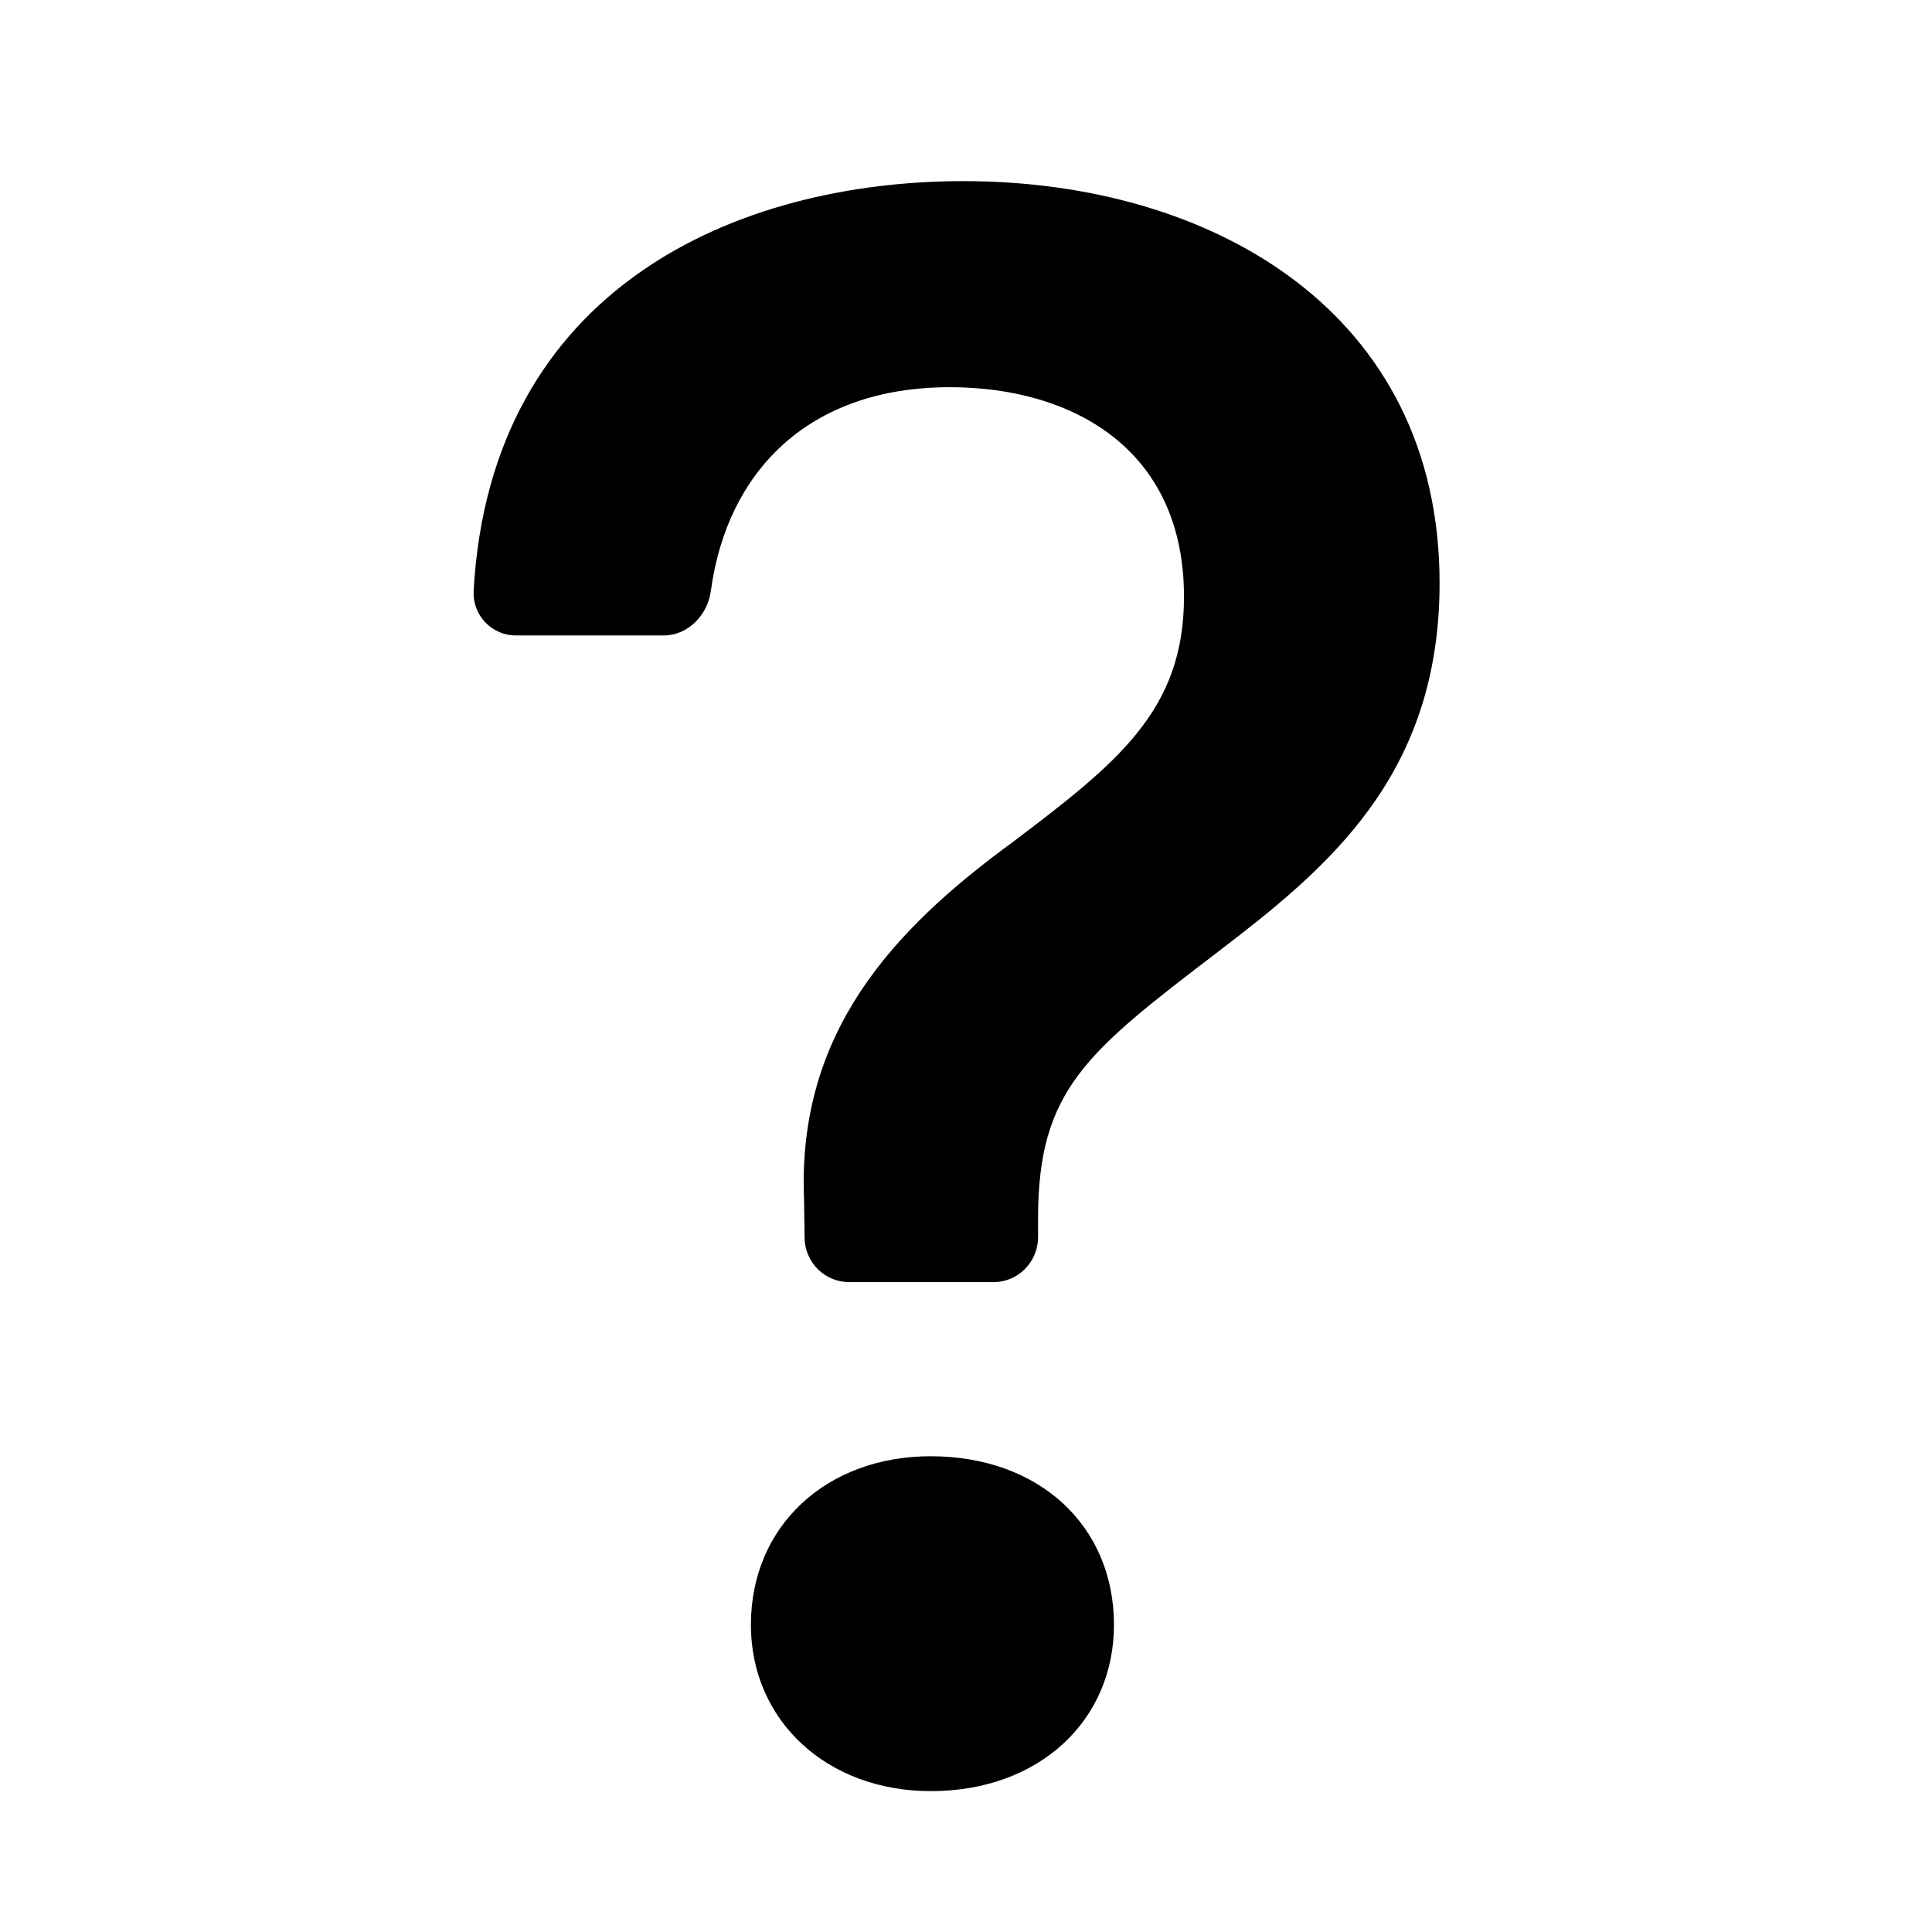 <svg width="24" height="24" viewBox="0 0 24 24" fill="none" xmlns="http://www.w3.org/2000/svg">
<path d="M5.883 7.344C5.88 7.416 5.892 7.487 5.917 7.555C5.943 7.622 5.982 7.683 6.032 7.735C6.082 7.786 6.142 7.827 6.208 7.854C6.274 7.882 6.345 7.895 6.417 7.894H8.242C8.547 7.894 8.791 7.642 8.831 7.337C9.03 5.875 10.025 4.81 11.8 4.81C13.318 4.81 14.708 5.574 14.708 7.413C14.708 8.828 13.88 9.478 12.572 10.467C11.083 11.557 9.904 12.829 9.988 14.895L9.995 15.378C9.997 15.524 10.056 15.664 10.16 15.767C10.263 15.869 10.402 15.927 10.548 15.927H12.342C12.489 15.927 12.63 15.868 12.733 15.763C12.837 15.659 12.895 15.517 12.895 15.369V15.136C12.895 13.536 13.499 13.07 15.13 11.824C16.478 10.793 17.883 9.648 17.883 7.243C17.883 3.877 15.059 2.25 11.968 2.25C9.165 2.25 6.093 3.565 5.883 7.344ZM9.328 20.184C9.328 21.372 10.269 22.25 11.563 22.25C12.911 22.25 13.838 21.372 13.838 20.184C13.838 18.954 12.909 18.09 11.561 18.09C10.269 18.09 9.328 18.954 9.328 20.184Z" fill="currentColor"/>
</svg>

